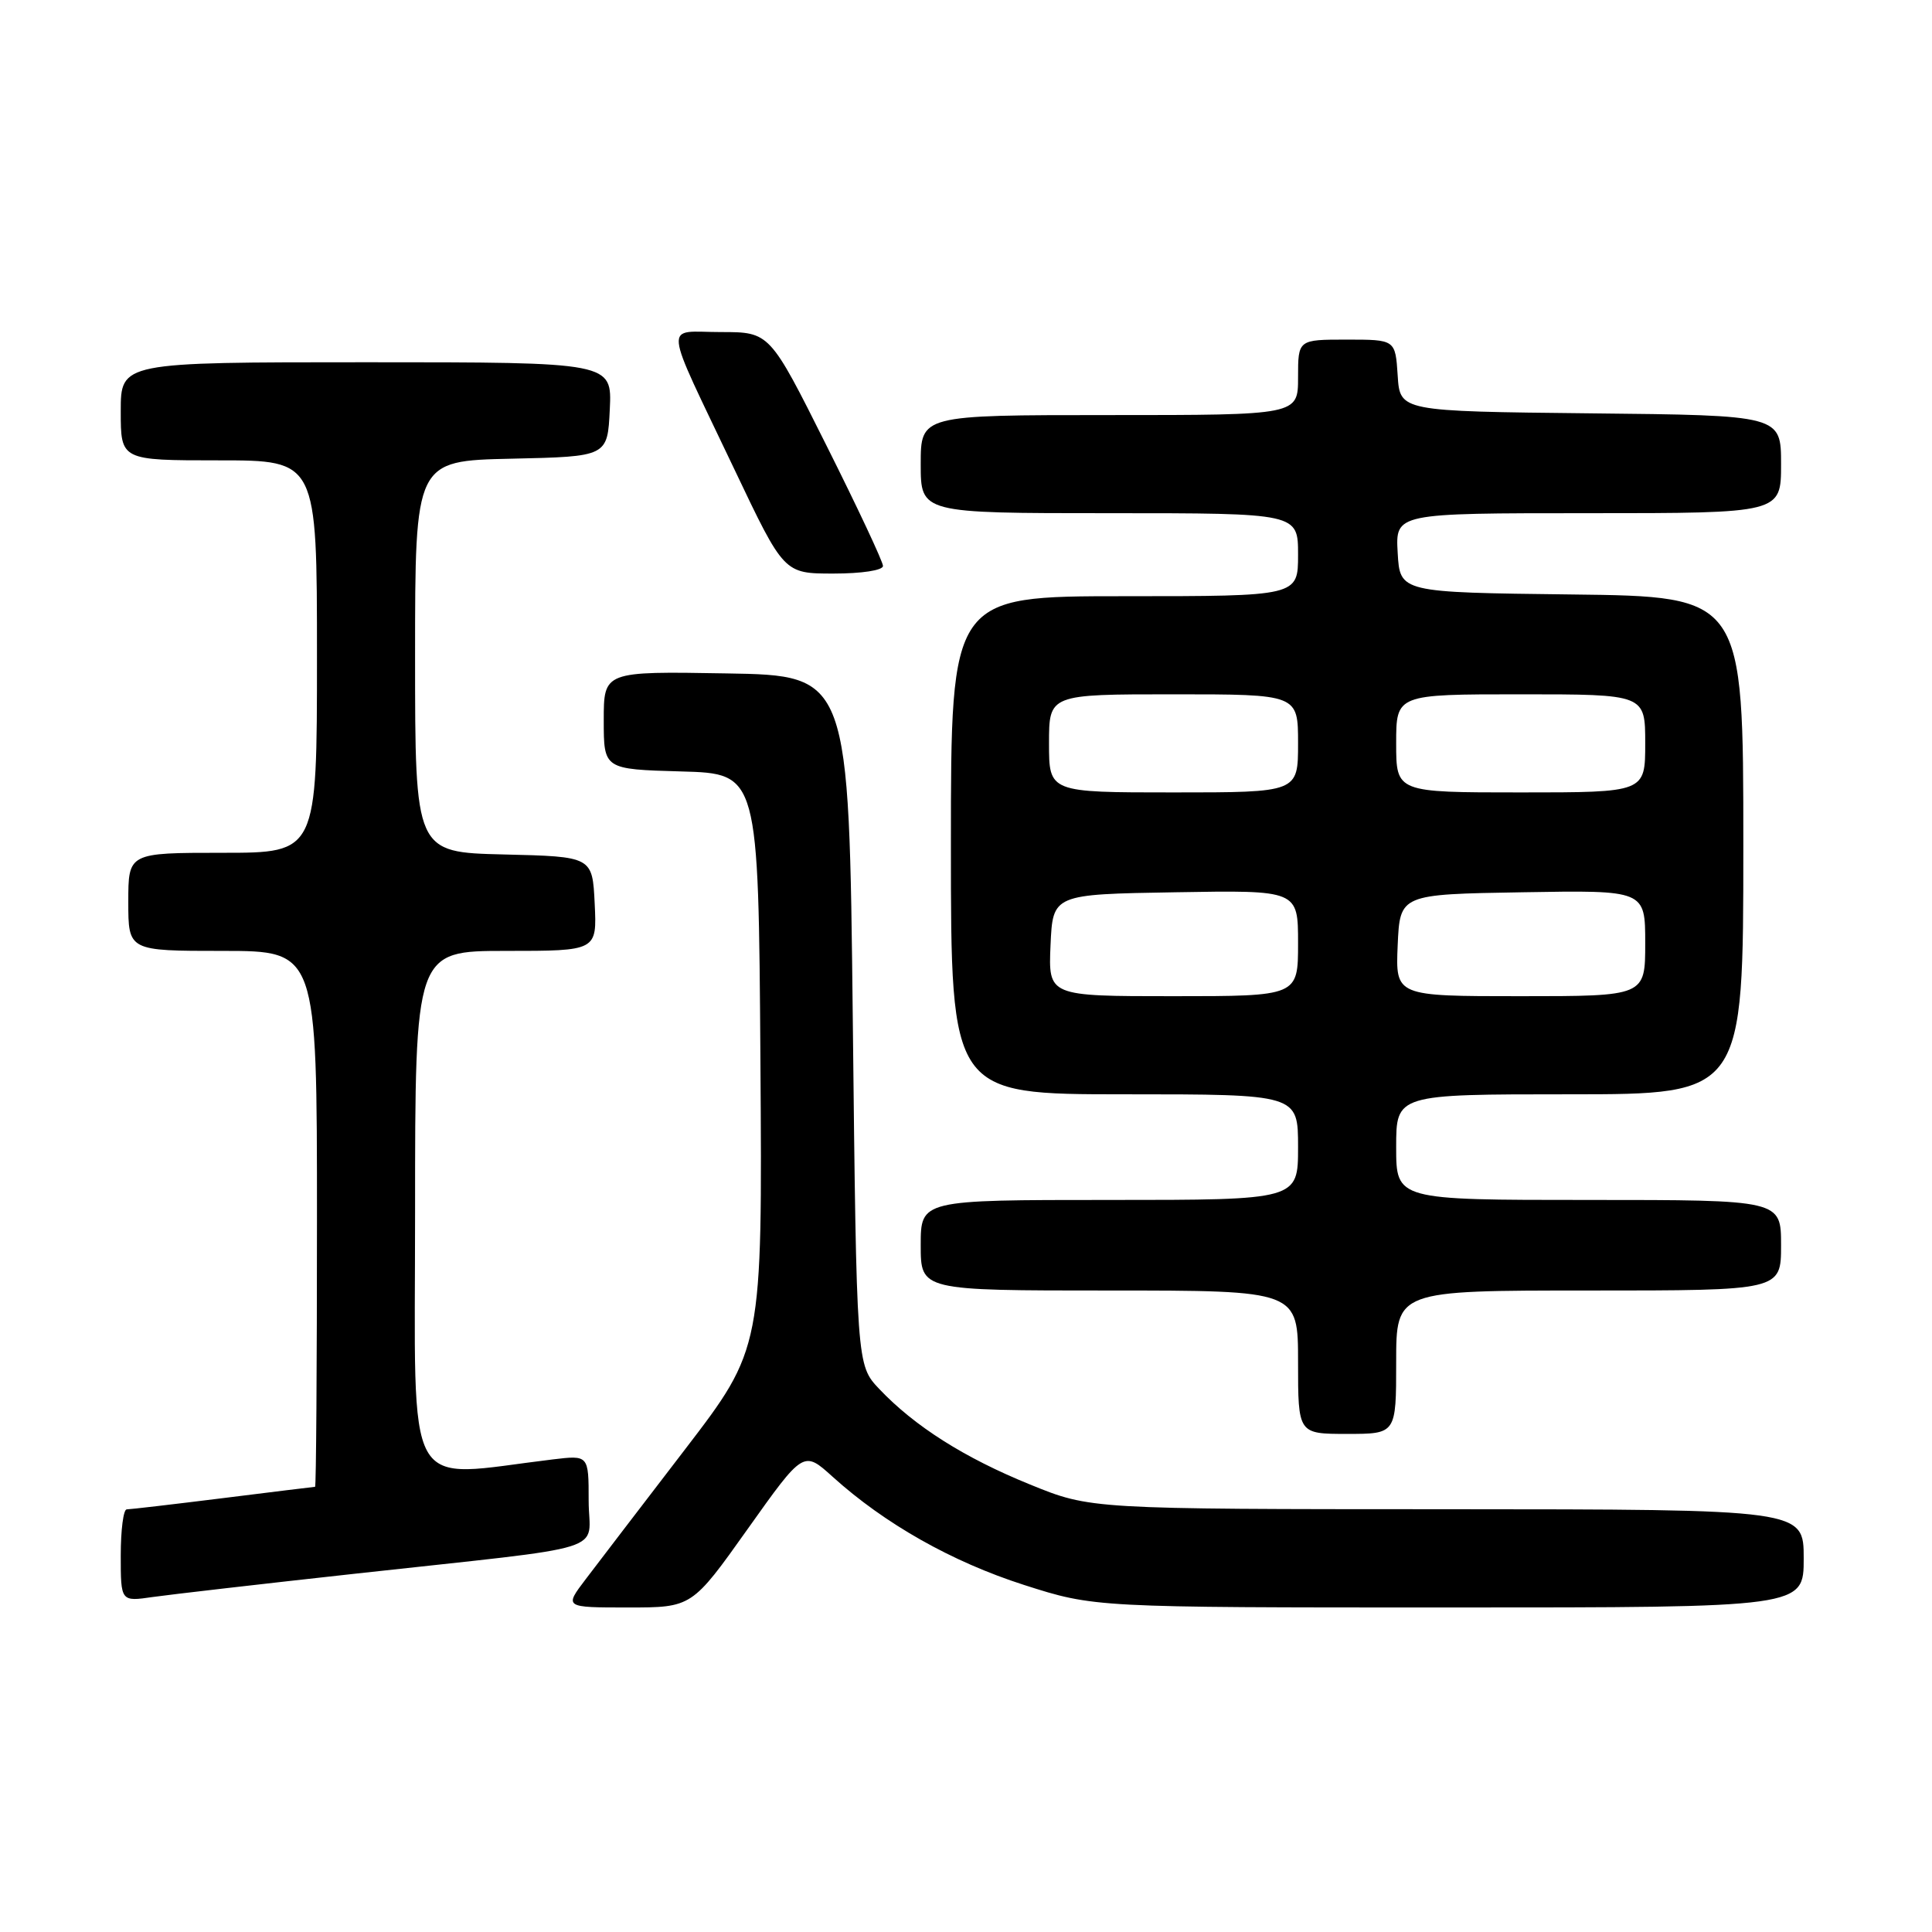 <?xml version="1.0" encoding="UTF-8" standalone="no"?>
<!DOCTYPE svg PUBLIC "-//W3C//DTD SVG 1.1//EN" "http://www.w3.org/Graphics/SVG/1.1/DTD/svg11.dtd" >
<svg xmlns="http://www.w3.org/2000/svg" xmlns:xlink="http://www.w3.org/1999/xlink" version="1.1" viewBox="0 0 256 256">
 <g >
 <path fill="currentColor"
d=" M 99.07 202.60 C 106.47 192.19 106.47 192.19 110.33 195.68 C 117.24 201.92 126.14 206.95 135.68 210.01 C 145.02 213.00 145.02 213.00 192.01 213.00 C 239.00 213.00 239.00 213.00 239.00 206.50 C 239.00 200.00 239.00 200.00 191.75 199.98 C 144.50 199.97 144.50 199.97 136.50 196.71 C 127.80 193.18 121.19 188.99 116.50 184.04 C 113.50 180.87 113.50 180.87 113.00 135.19 C 112.50 89.50 112.50 89.50 96.25 89.23 C 80.00 88.95 80.00 88.95 80.00 95.44 C 80.00 101.93 80.00 101.93 90.25 102.22 C 100.50 102.50 100.50 102.50 100.76 140.59 C 101.02 178.68 101.02 178.68 90.74 192.09 C 85.08 199.47 79.17 207.19 77.61 209.25 C 74.76 213.00 74.76 213.00 83.22 213.00 C 91.68 213.00 91.68 213.00 99.07 202.60 Z  M 47.00 208.53 C 81.87 204.69 78.00 205.90 78.00 198.84 C 78.00 192.81 78.00 192.81 73.25 193.38 C 53.22 195.79 55.00 198.98 55.00 160.62 C 55.00 126.00 55.00 126.00 67.05 126.00 C 79.10 126.00 79.10 126.00 78.80 119.75 C 78.50 113.50 78.50 113.50 66.75 113.22 C 55.00 112.94 55.00 112.94 55.00 87.00 C 55.00 61.06 55.00 61.06 67.75 60.78 C 80.50 60.50 80.50 60.50 80.80 54.25 C 81.10 48.00 81.10 48.00 48.55 48.00 C 16.00 48.00 16.00 48.00 16.00 54.50 C 16.00 61.00 16.00 61.00 29.00 61.00 C 42.00 61.00 42.00 61.00 42.00 87.00 C 42.00 113.00 42.00 113.00 29.50 113.00 C 17.00 113.00 17.00 113.00 17.00 119.50 C 17.00 126.00 17.00 126.00 29.50 126.00 C 42.00 126.00 42.00 126.00 42.00 161.50 C 42.00 181.03 41.89 197.00 41.75 197.01 C 41.61 197.01 36.12 197.69 29.54 198.51 C 22.96 199.33 17.22 200.00 16.79 200.00 C 16.35 200.00 16.00 202.75 16.00 206.11 C 16.00 212.23 16.00 212.23 20.25 211.61 C 22.59 211.28 34.62 209.89 47.00 208.53 Z  M 185.00 180.50 C 185.00 171.00 185.00 171.00 210.50 171.00 C 236.00 171.00 236.00 171.00 236.00 165.00 C 236.00 159.00 236.00 159.00 210.50 159.00 C 185.00 159.00 185.00 159.00 185.00 152.00 C 185.00 145.00 185.00 145.00 208.00 145.00 C 231.00 145.00 231.00 145.00 231.00 112.02 C 231.00 79.04 231.00 79.04 208.25 78.77 C 185.50 78.50 185.50 78.50 185.20 73.25 C 184.90 68.00 184.90 68.00 210.45 68.00 C 236.00 68.00 236.00 68.00 236.00 61.52 C 236.00 55.03 236.00 55.03 210.75 54.77 C 185.50 54.50 185.50 54.50 185.20 49.75 C 184.89 45.00 184.89 45.00 178.45 45.00 C 172.00 45.00 172.00 45.00 172.00 50.00 C 172.00 55.00 172.00 55.00 147.00 55.00 C 122.00 55.00 122.00 55.00 122.00 61.50 C 122.00 68.00 122.00 68.00 147.00 68.00 C 172.00 68.00 172.00 68.00 172.00 73.50 C 172.00 79.00 172.00 79.00 149.00 79.00 C 126.00 79.00 126.00 79.00 126.00 112.00 C 126.00 145.00 126.00 145.00 149.00 145.00 C 172.00 145.00 172.00 145.00 172.00 152.00 C 172.00 159.00 172.00 159.00 147.00 159.00 C 122.00 159.00 122.00 159.00 122.00 165.00 C 122.00 171.00 122.00 171.00 147.00 171.00 C 172.00 171.00 172.00 171.00 172.00 180.50 C 172.00 190.00 172.00 190.00 178.50 190.00 C 185.00 190.00 185.00 190.00 185.00 180.50 Z  M 117.00 74.99 C 117.00 74.43 113.62 67.23 109.49 58.99 C 101.99 44.00 101.99 44.00 95.52 44.00 C 87.89 44.00 87.69 41.96 97.34 62.25 C 103.88 76.00 103.88 76.00 110.44 76.00 C 114.20 76.00 117.00 75.57 117.00 74.99 Z  M 139.20 125.25 C 139.50 118.50 139.50 118.50 155.75 118.23 C 172.00 117.95 172.00 117.95 172.00 124.98 C 172.00 132.00 172.00 132.00 155.45 132.00 C 138.91 132.00 138.91 132.00 139.20 125.25 Z  M 185.20 125.25 C 185.50 118.50 185.50 118.50 201.75 118.23 C 218.00 117.95 218.00 117.95 218.00 124.98 C 218.00 132.00 218.00 132.00 201.45 132.00 C 184.91 132.00 184.91 132.00 185.20 125.25 Z  M 139.00 98.50 C 139.00 92.00 139.00 92.00 155.50 92.00 C 172.00 92.00 172.00 92.00 172.00 98.50 C 172.00 105.00 172.00 105.00 155.50 105.00 C 139.00 105.00 139.00 105.00 139.00 98.50 Z  M 185.00 98.50 C 185.00 92.00 185.00 92.00 201.50 92.00 C 218.00 92.00 218.00 92.00 218.00 98.50 C 218.00 105.00 218.00 105.00 201.50 105.00 C 185.00 105.00 185.00 105.00 185.00 98.50 Z "/>
</g>
</svg>